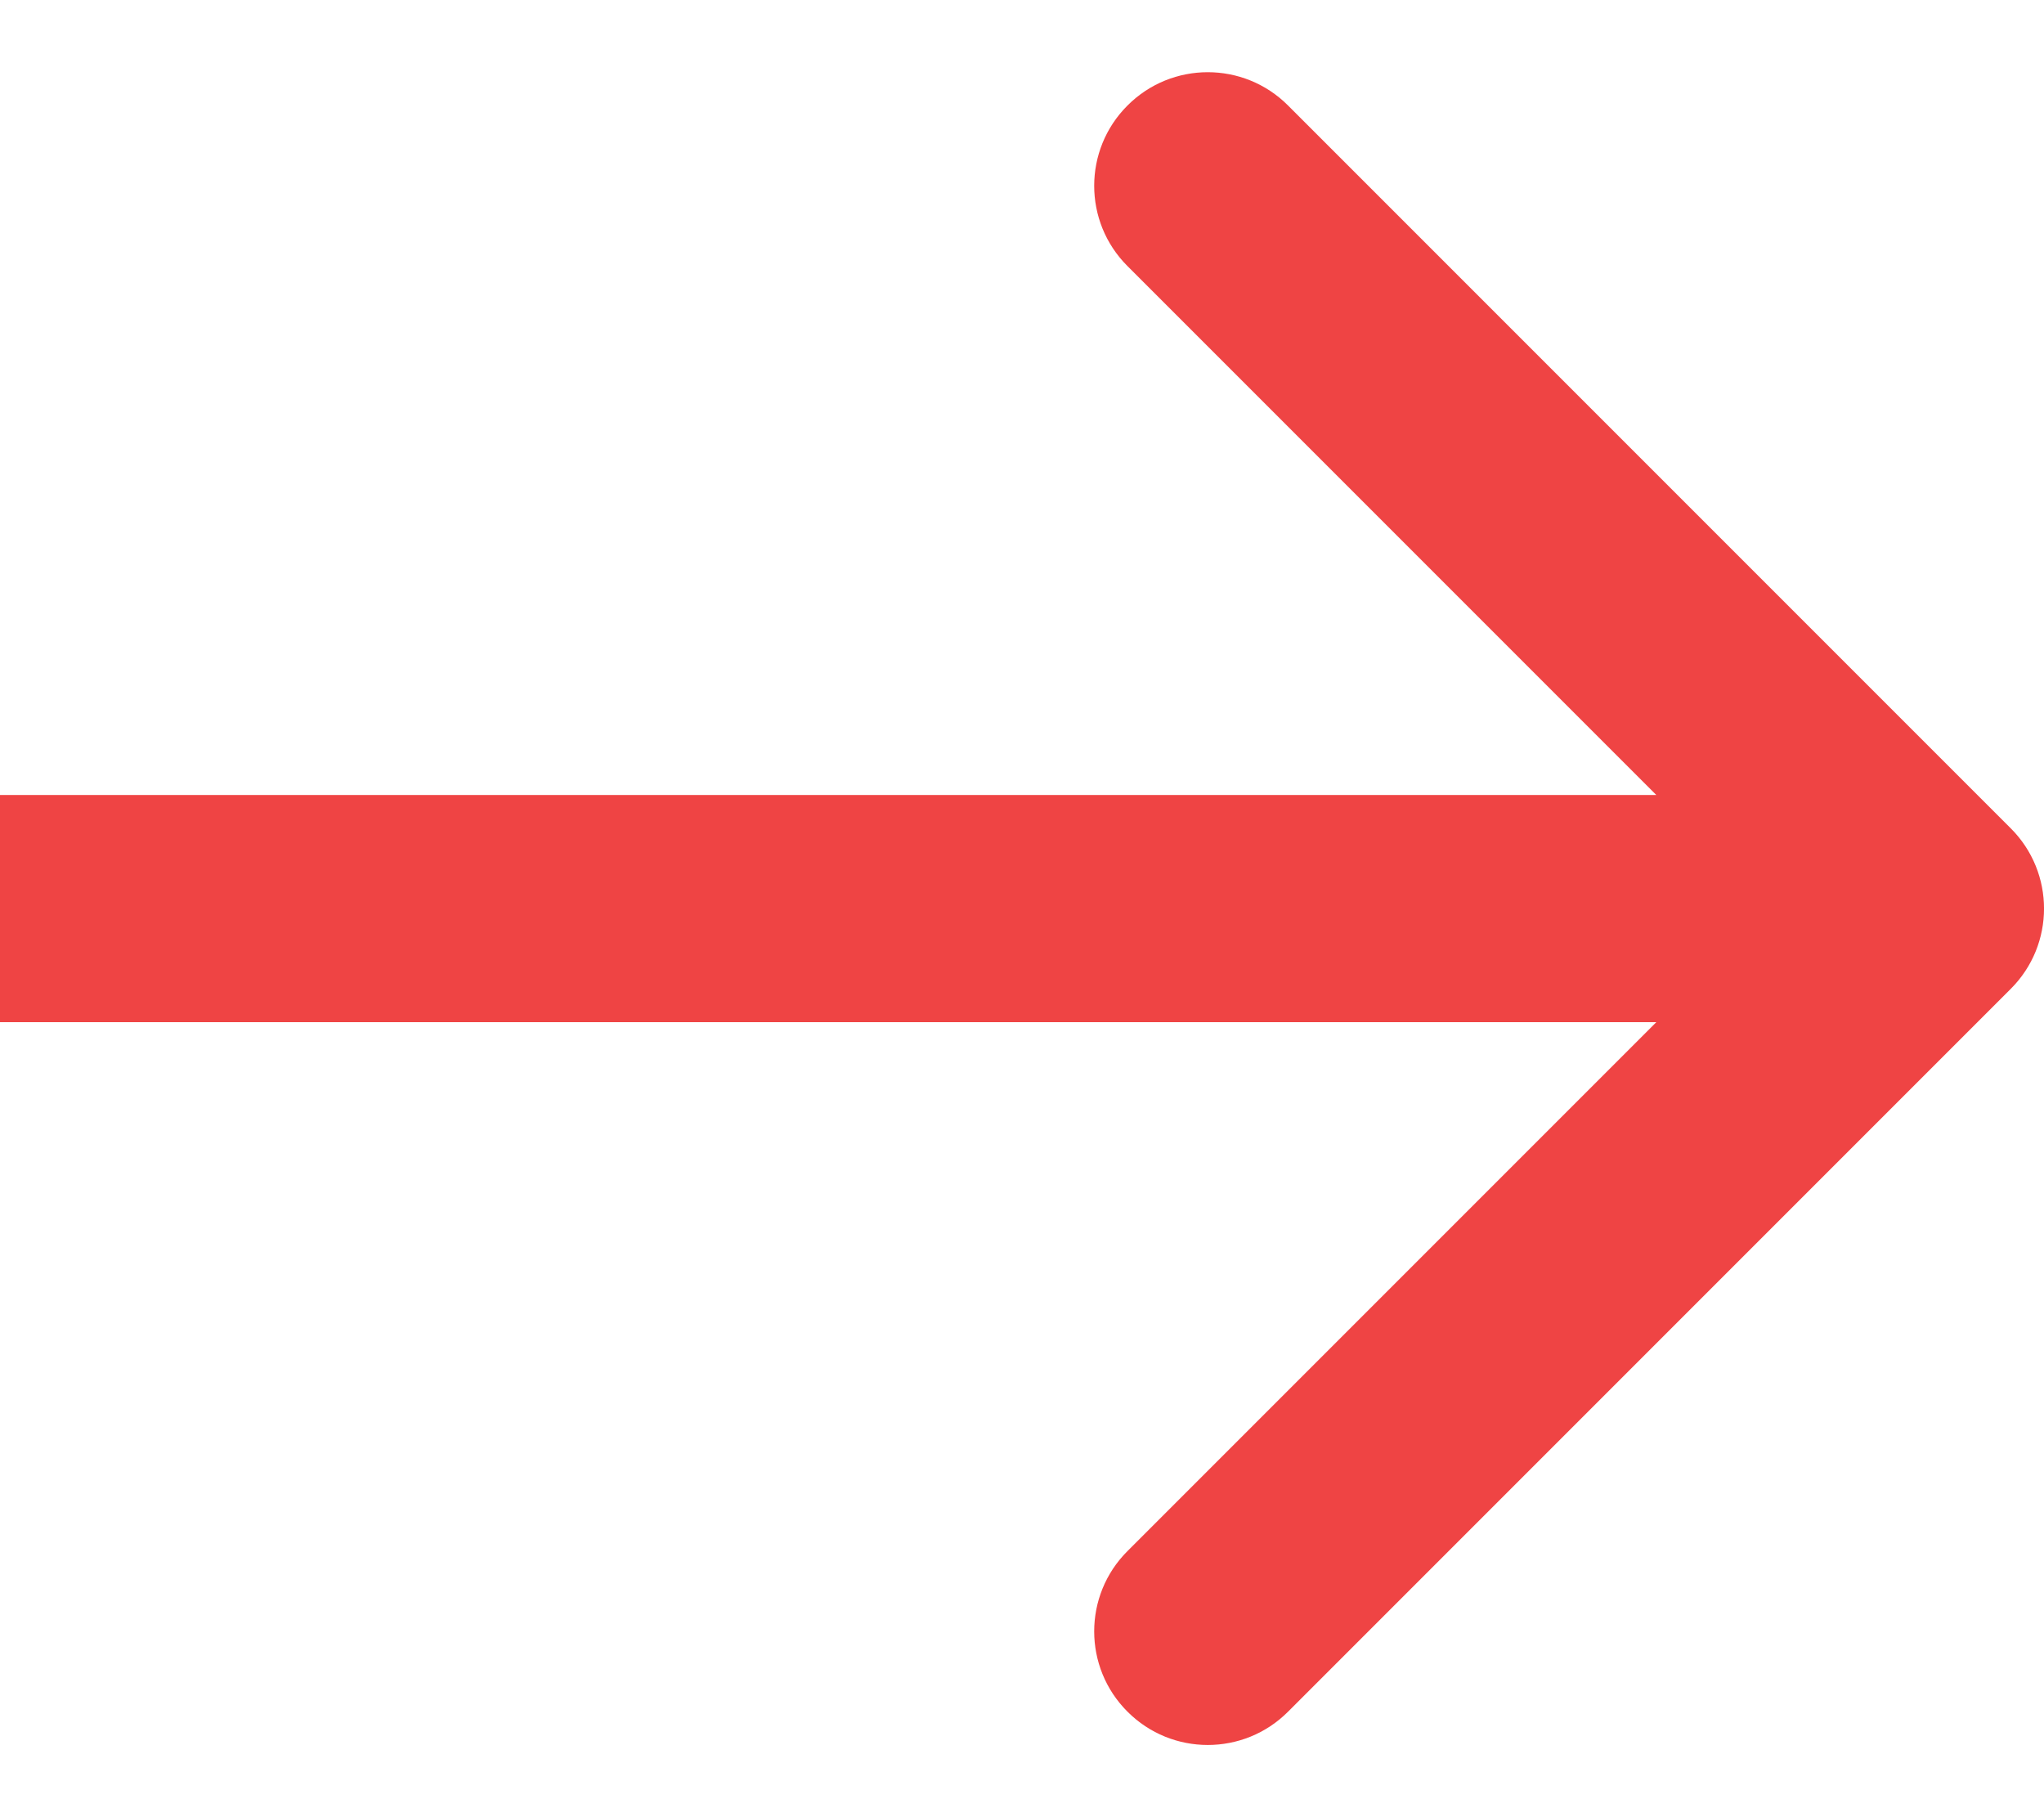 <svg width="18" height="16" viewBox="0 0 18 16" fill="none" xmlns="http://www.w3.org/2000/svg">
<path d="M17.707 8.707C18.098 8.317 18.098 7.683 17.707 7.293L11.343 0.929C10.953 0.538 10.319 0.538 9.929 0.929C9.538 1.319 9.538 1.953 9.929 2.343L15.586 8L9.929 13.657C9.538 14.047 9.538 14.681 9.929 15.071C10.319 15.462 10.953 15.462 11.343 15.071L17.707 8.707ZM6.68528e-08 9L17 9L17 7L-6.68528e-08 7L6.68528e-08 9Z" fill="#EF4444"/>
</svg>
